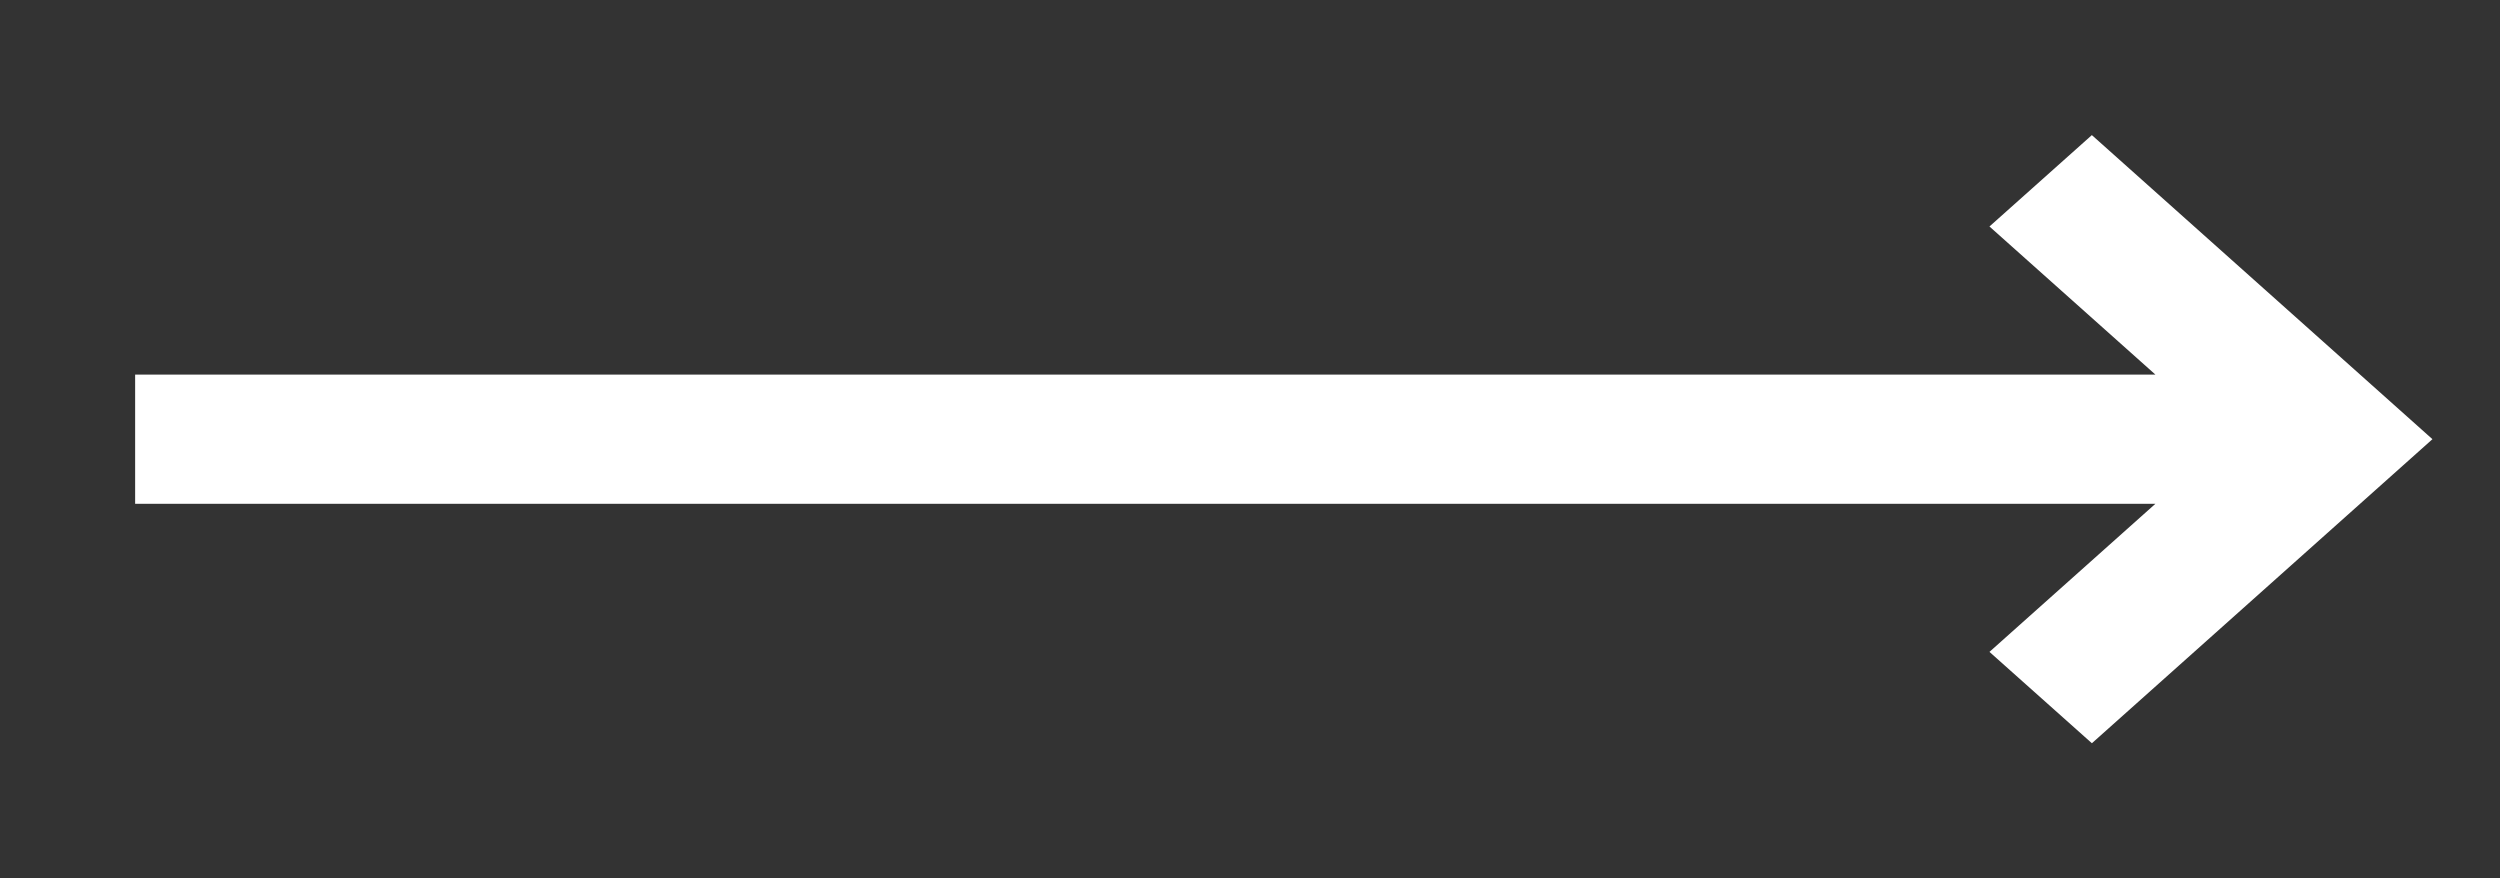 <svg xmlns="http://www.w3.org/2000/svg" width="37" height="13"><rect width="100%" height="100%" fill="#333333" stroke="none"/><path fill="#FFF" paint-order="stroke fill markers" fill-rule="evenodd" d="M30.959 2l-1.515 1.352L31.9 5.544H2v1.912h29.9l-2.456 2.192L30.96 11 36 6.5 30.96 2z"/></svg>